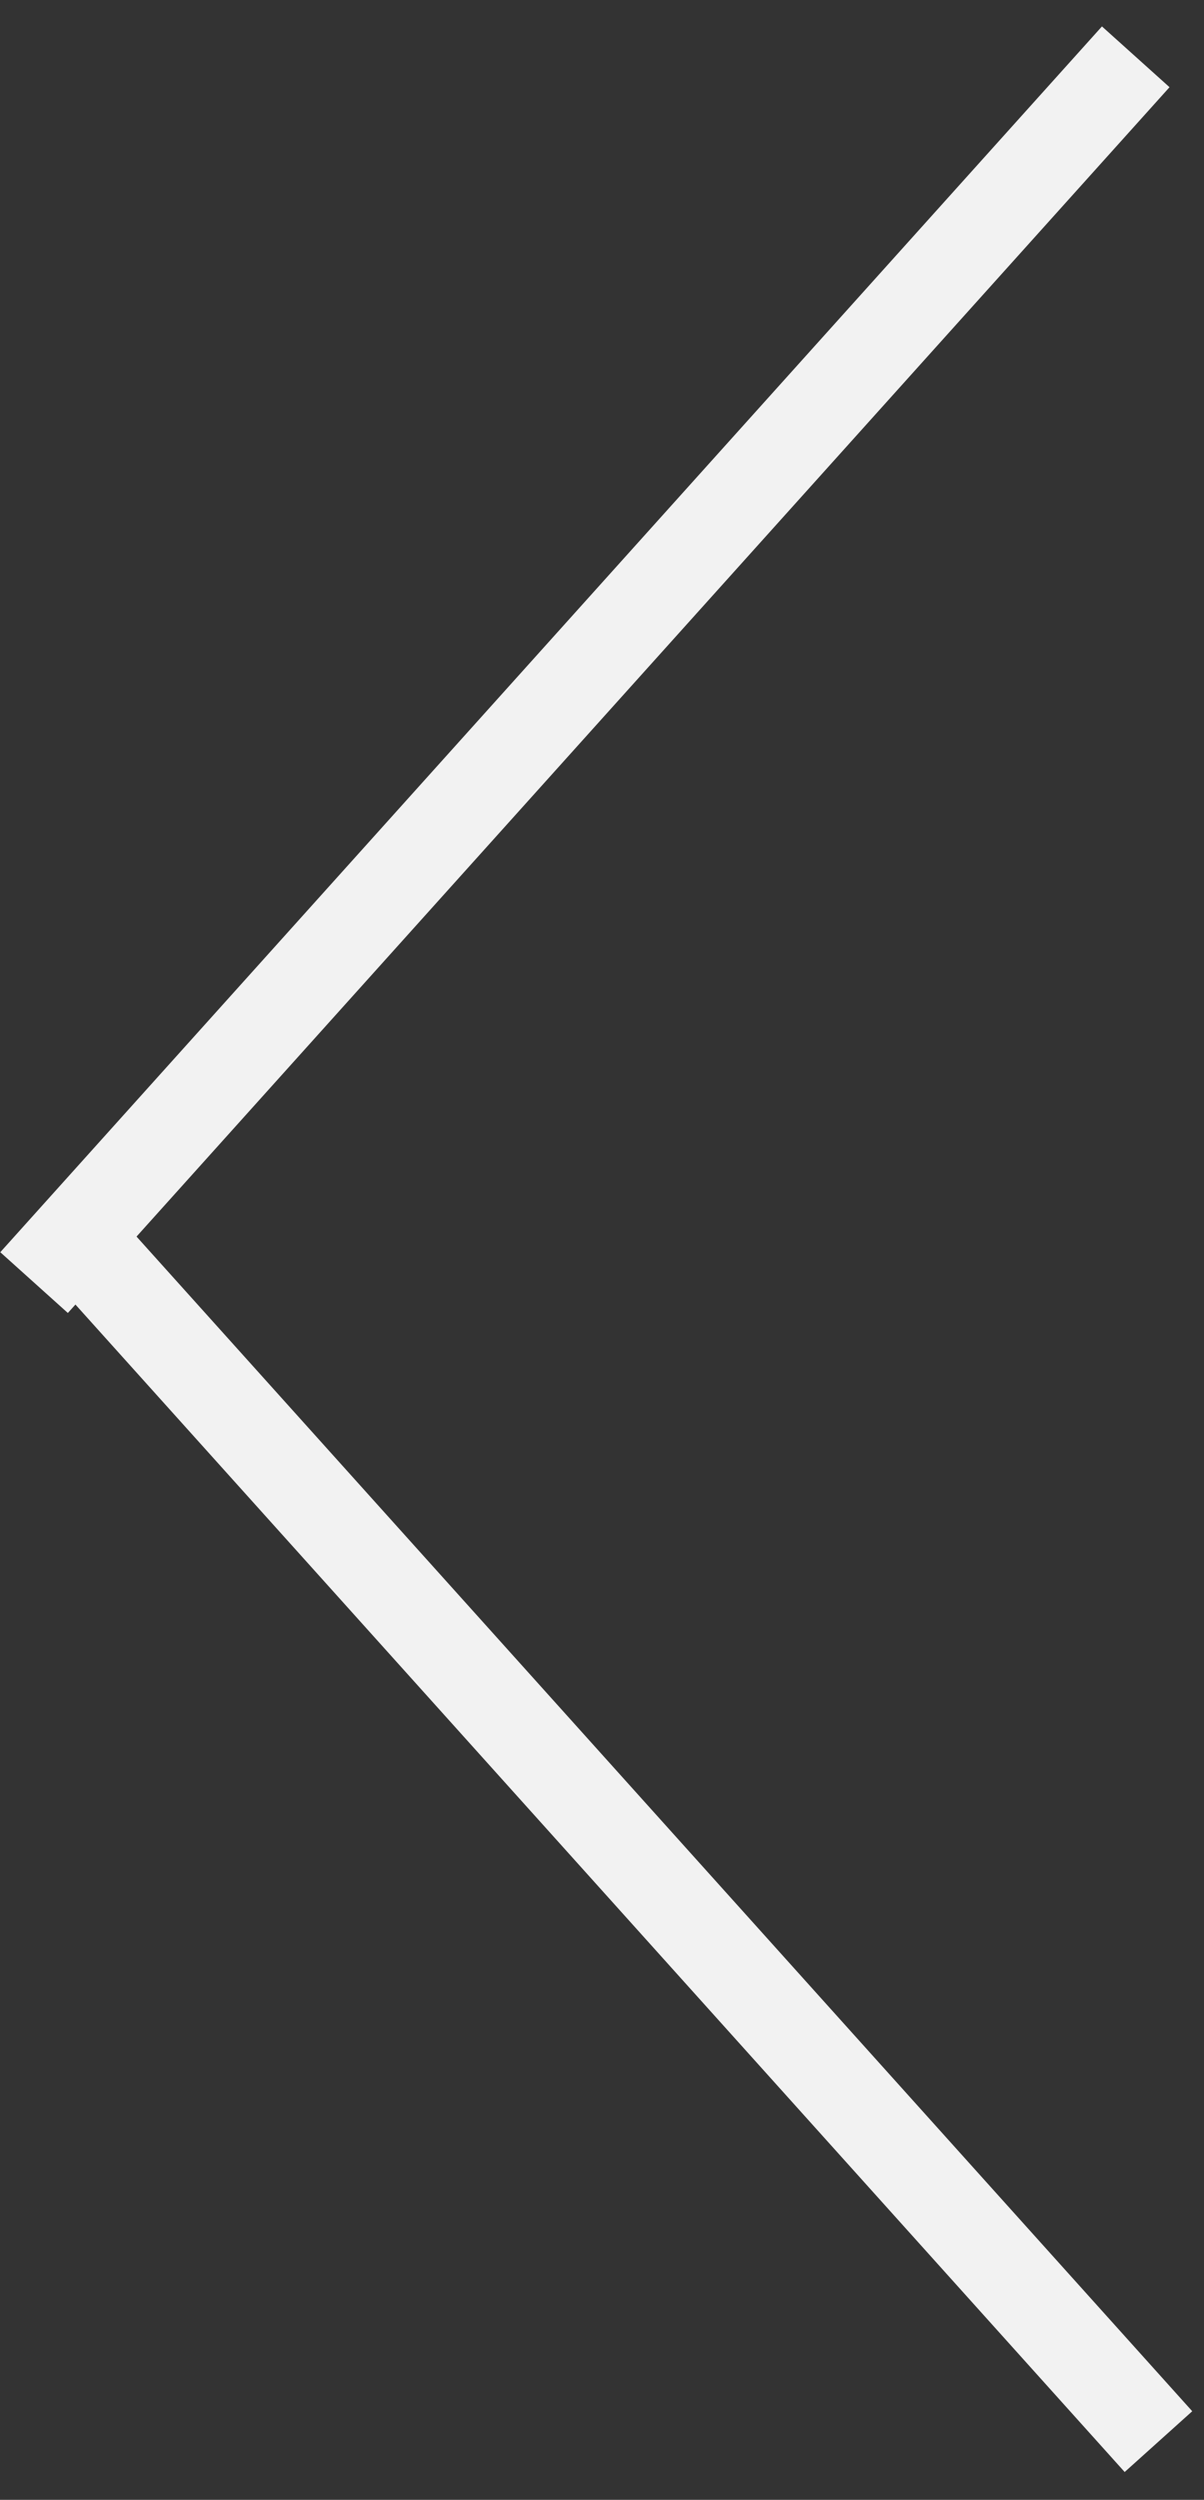 <svg width="106" height="220" xmlns="http://www.w3.org/2000/svg" xmlns:xlink="http://www.w3.org/1999/xlink" overflow="hidden"><rect width="100%" height="100%" fill="#333333" stroke="none"/><defs><clipPath id="clip0"><path d="M237 103 343 103 343 323 237 323Z" fill-rule="evenodd" clip-rule="evenodd"/></clipPath></defs><g clip-path="url(#clip0)" transform="translate(-237 -103)"><path d="M0 0 96.99 107.876" stroke="#F2F2F2" stroke-width="8" stroke-miterlimit="8" fill="none" fill-rule="evenodd" transform="matrix(1 0 0 -1 240 215.876)"/><path d="M242 210 338.99 317.876" stroke="#F2F2F2" stroke-width="8" stroke-miterlimit="8" fill="none" fill-rule="evenodd"/></g></svg>